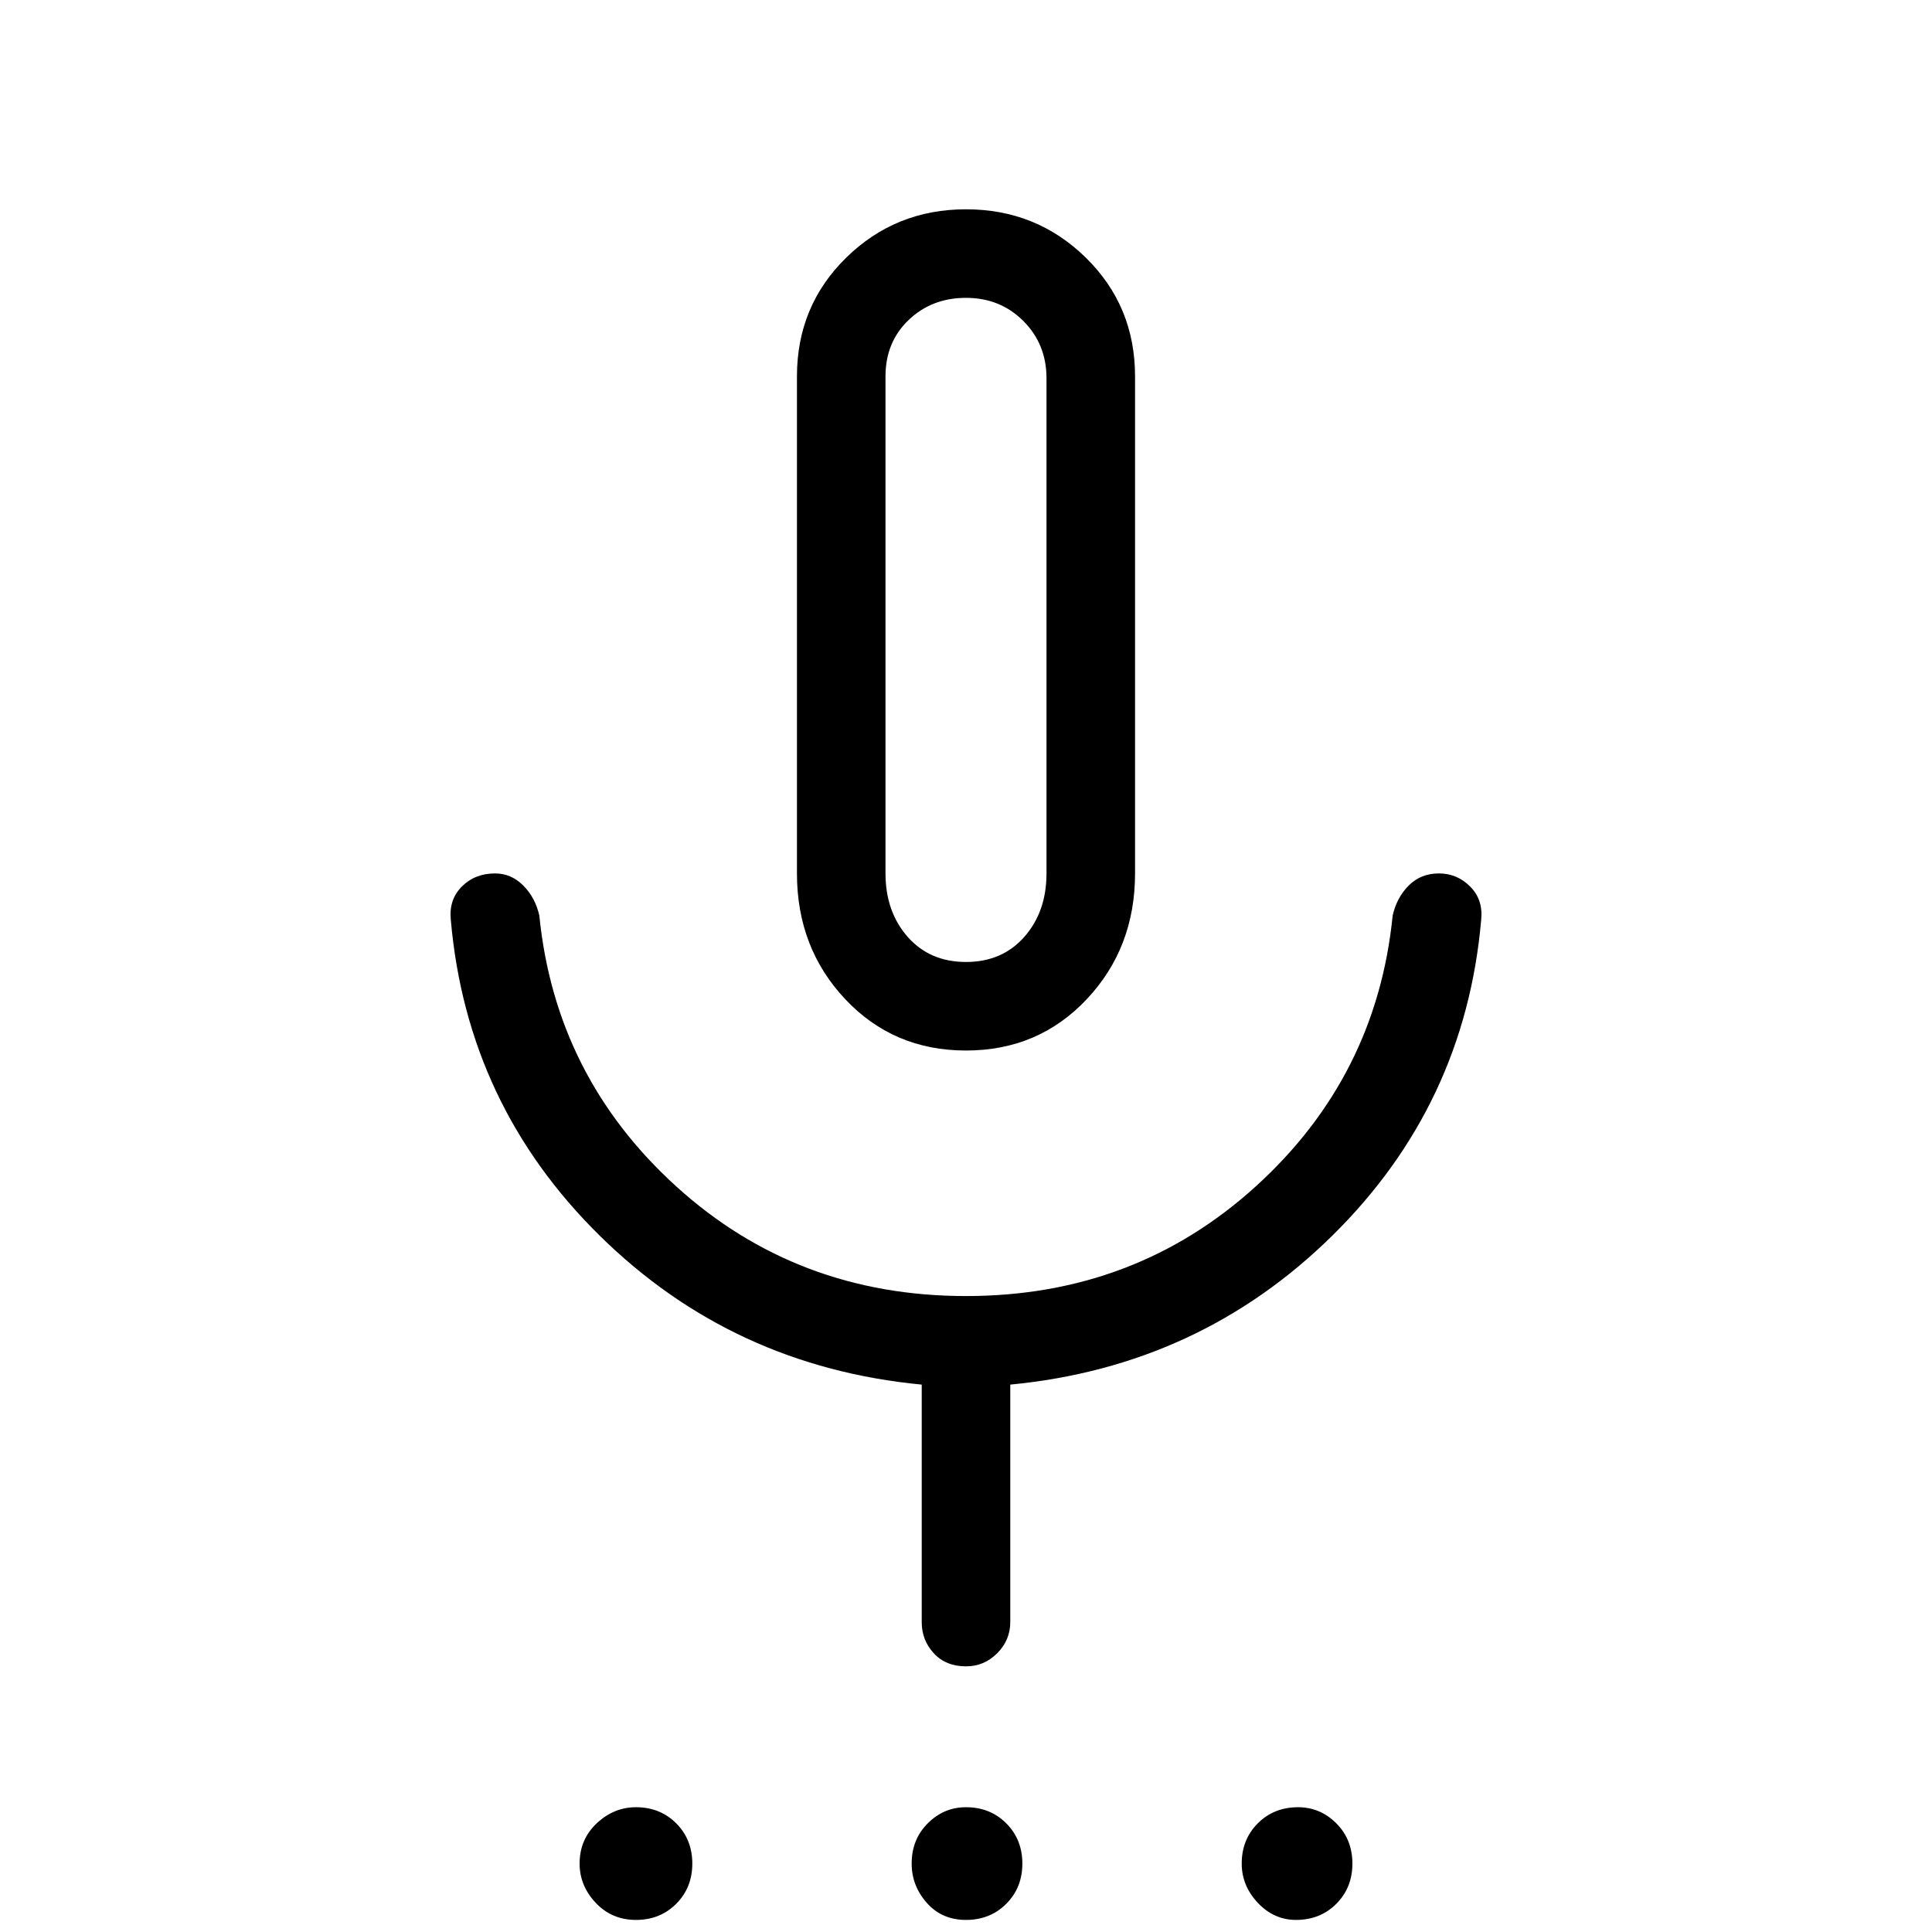 <svg xmlns="http://www.w3.org/2000/svg" height="48" width="48"><path d="M15.8 47.7q-.6 0-1-.425t-.4-.975q0-.6.425-1t.975-.4q.6 0 1 .4t.4 1q0 .6-.4 1t-1 .4Zm8.2 0q-.6 0-.975-.425t-.375-.975q0-.6.4-1t.95-.4q.6 0 1 .4t.4 1q0 .6-.4 1t-1 .4Zm8.2 0q-.55 0-.95-.425-.4-.425-.4-.975 0-.6.4-1t1-.4q.55 0 .95.4.4.4.4 1t-.4 1q-.4.4-1 .4ZM24 26.1q-1.8 0-3-1.275T19.8 21.7V9.35q0-1.75 1.225-2.95Q22.25 5.2 24 5.2t2.975 1.2Q28.2 7.6 28.2 9.35V21.7q0 1.85-1.2 3.125T24 26.1Zm0-10.45Zm0 25.75q-.5 0-.8-.325-.3-.325-.3-.775v-5.9q-4.7-.45-8-3.7t-3.7-7.85q-.05-.5.275-.825.325-.325.825-.325.4 0 .7.3.3.3.4.75.4 4 3.4 6.725 3 2.725 7.2 2.725t7.2-2.725q3-2.725 3.4-6.725.1-.45.4-.75.3-.3.75-.3t.775.325q.325.325.275.825-.4 4.6-3.7 7.85-3.3 3.25-8 3.7v5.9q0 .45-.325.775T24 41.4Zm0-17.5q.9 0 1.45-.625.55-.625.55-1.575V9.4q0-.85-.575-1.425Q24.85 7.4 24 7.4q-.85 0-1.425.55Q22 8.5 22 9.35V21.7q0 .95.55 1.575T24 23.9Z"/></svg>